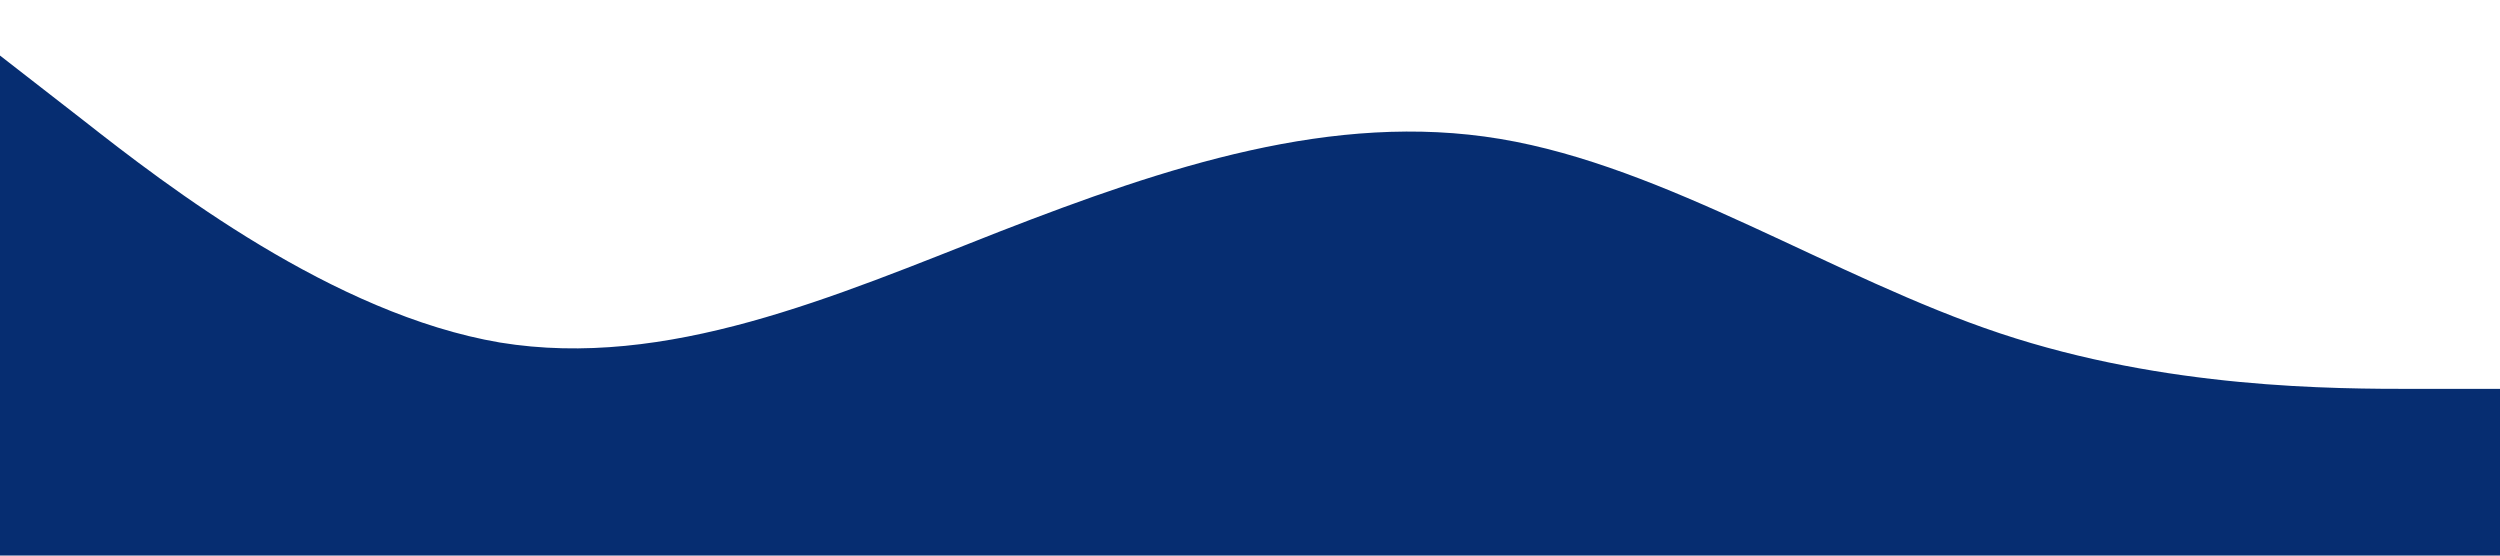  <svg
        className="inset-0 w-full h-full"
        xmlns="http://www.w3.org/2000/svg"
        viewBox="0 0 1440 320"
      >
        <path
          fill="#062d71"
          fillOpacity="1"
          d="M0,32L48,69.3C96,107,192,181,288,197.3C384,213,480,171,576,133.3C672,96,768,64,864,80C960,96,1056,160,1152,192C1248,224,1344,224,1392,224L1440,224L1440,320L1392,320C1344,320,1248,320,1152,320C1056,320,960,320,864,320C768,320,672,320,576,320C480,320,384,320,288,320C192,320,96,320,48,320L0,320Z"
        ></path>
      </svg>